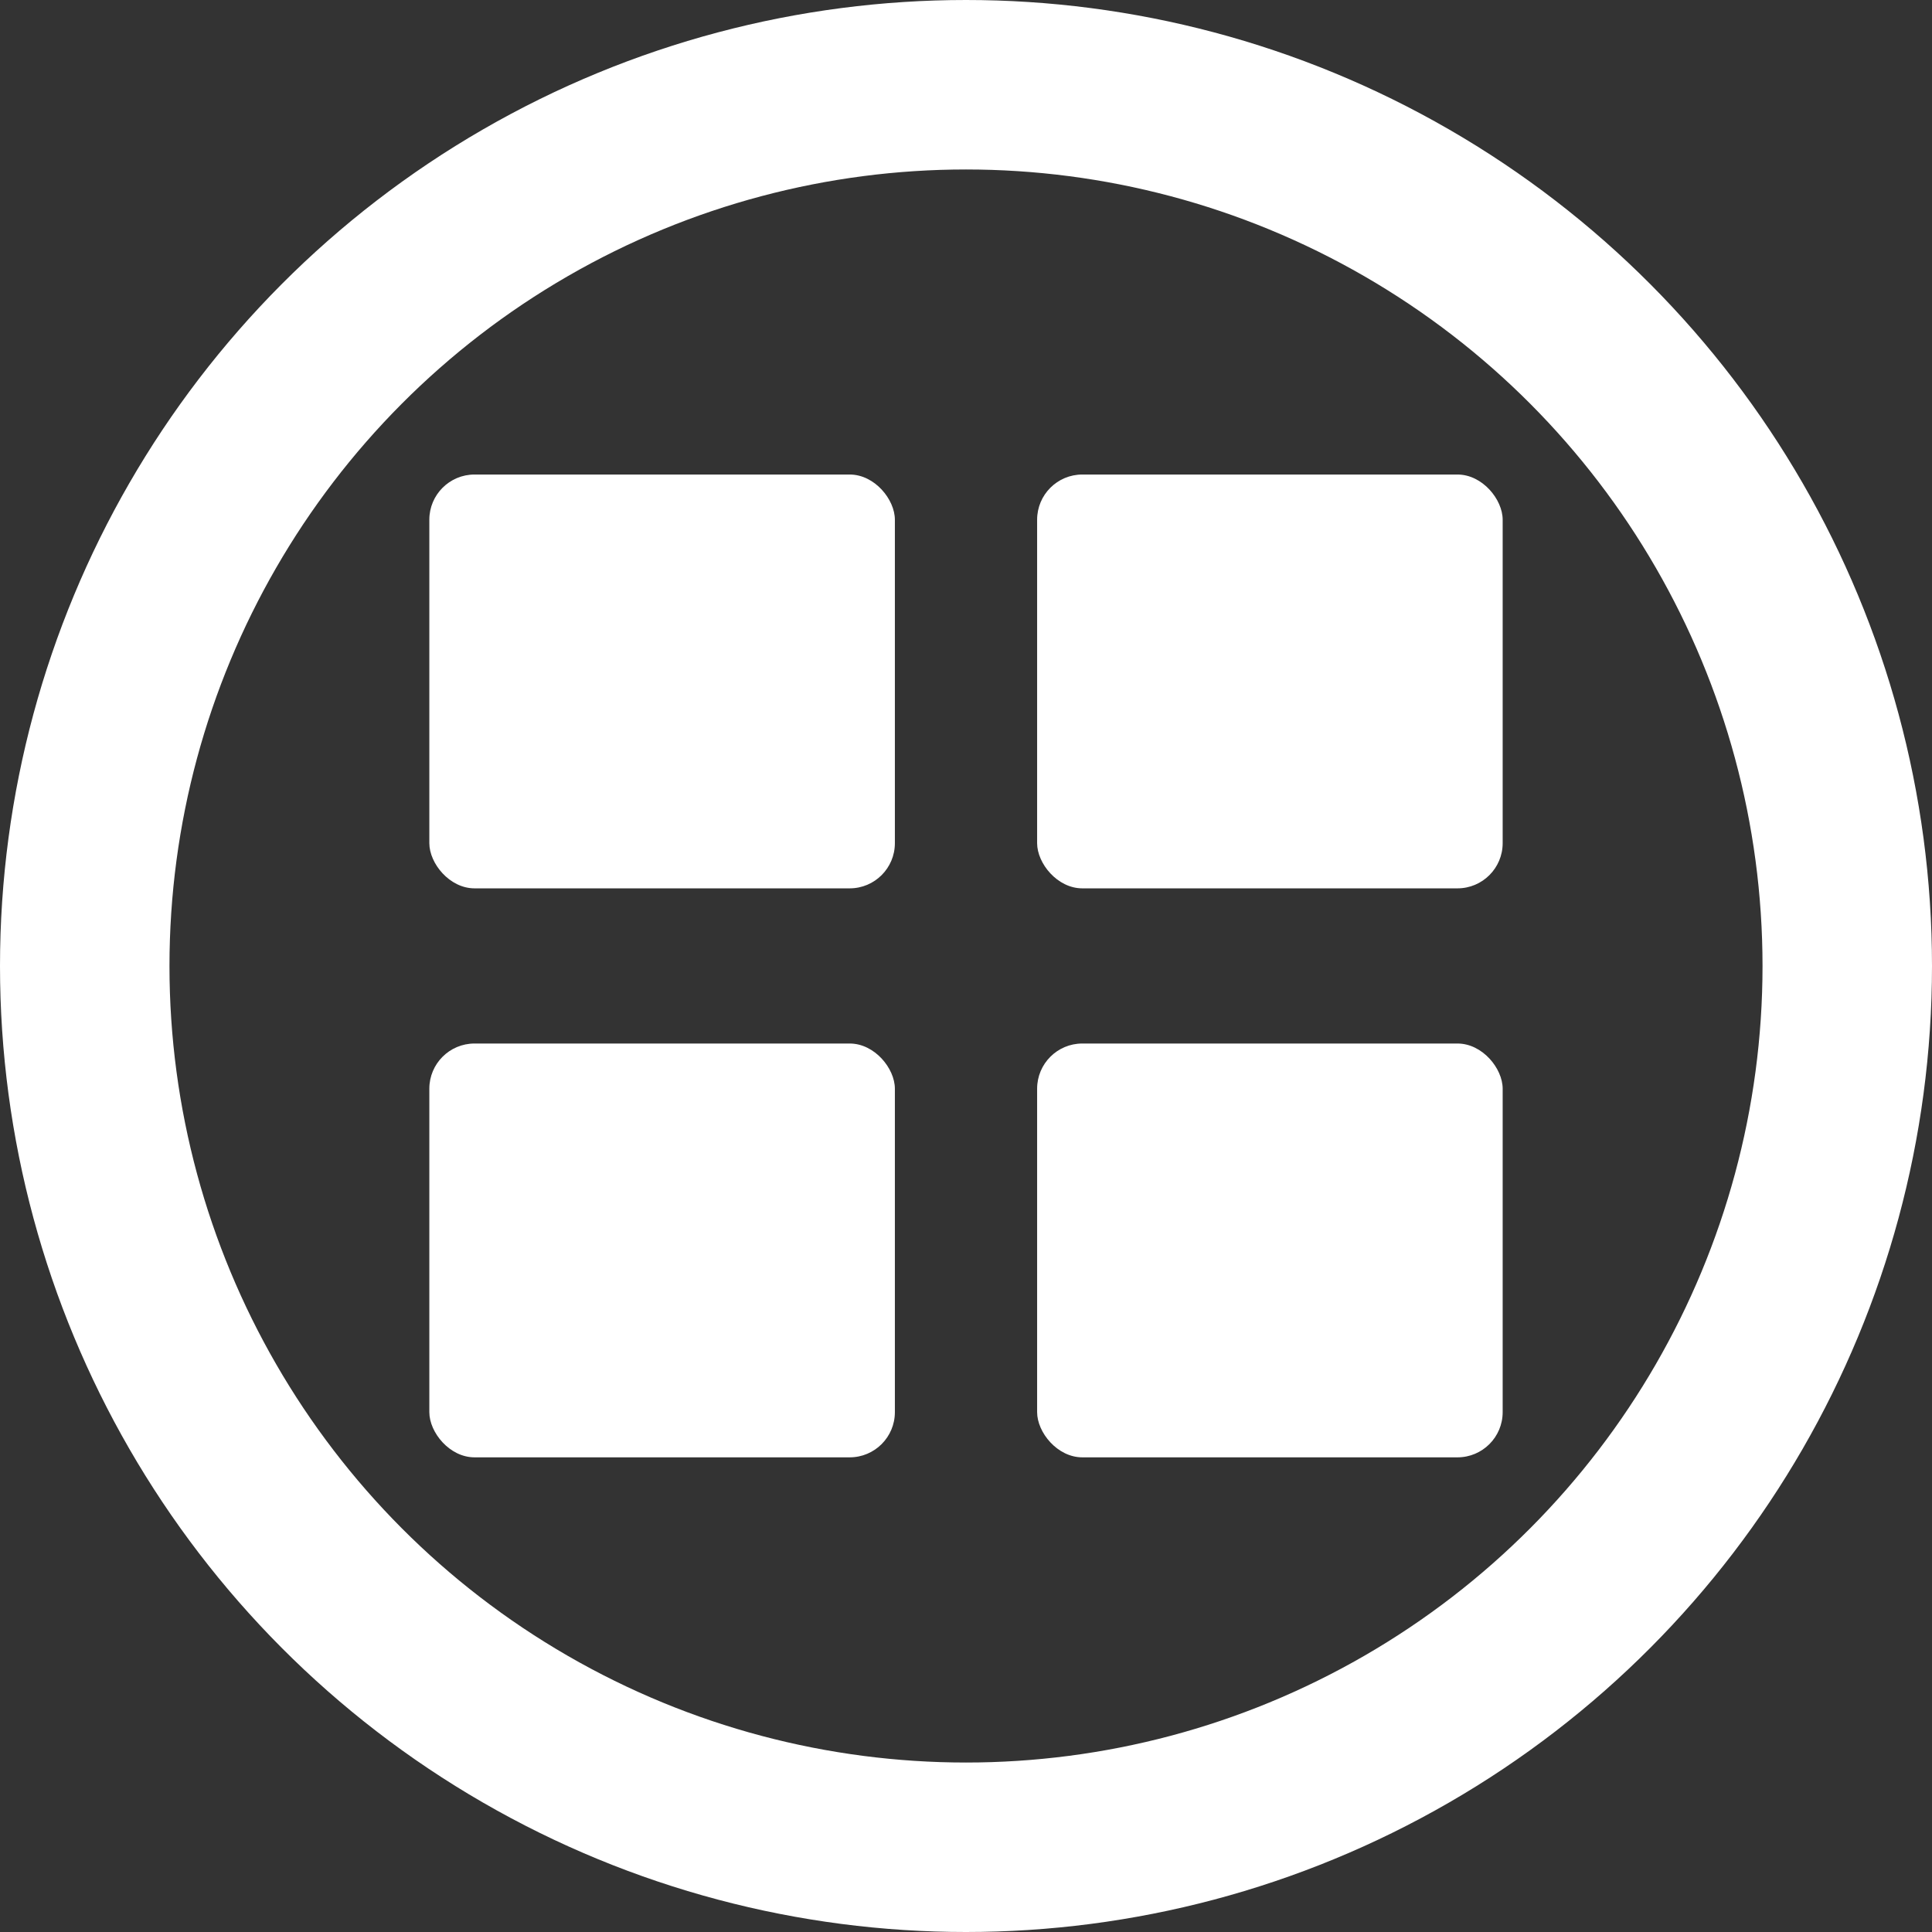 <svg width="171" height="171" viewBox="0 0 171 171" fill="none" xmlns="http://www.w3.org/2000/svg">
<rect x="0" y="0" width="171" height="171" fill="#333333" stroke="none"/>
<circle cx="85.5" cy="85.5" r="78" stroke="white" stroke-width="15"/>
<rect x="38" y="42" width="41.205" height="36.627" rx="4" fill="white"/>
<rect x="38" y="92.361" width="41.205" height="36.627" rx="4" fill="white"/>
<rect x="91.795" y="42" width="41.205" height="36.627" rx="4" fill="white"/>
<rect x="91.795" y="92.361" width="41.205" height="36.627" rx="4" fill="white"/>
</svg>
